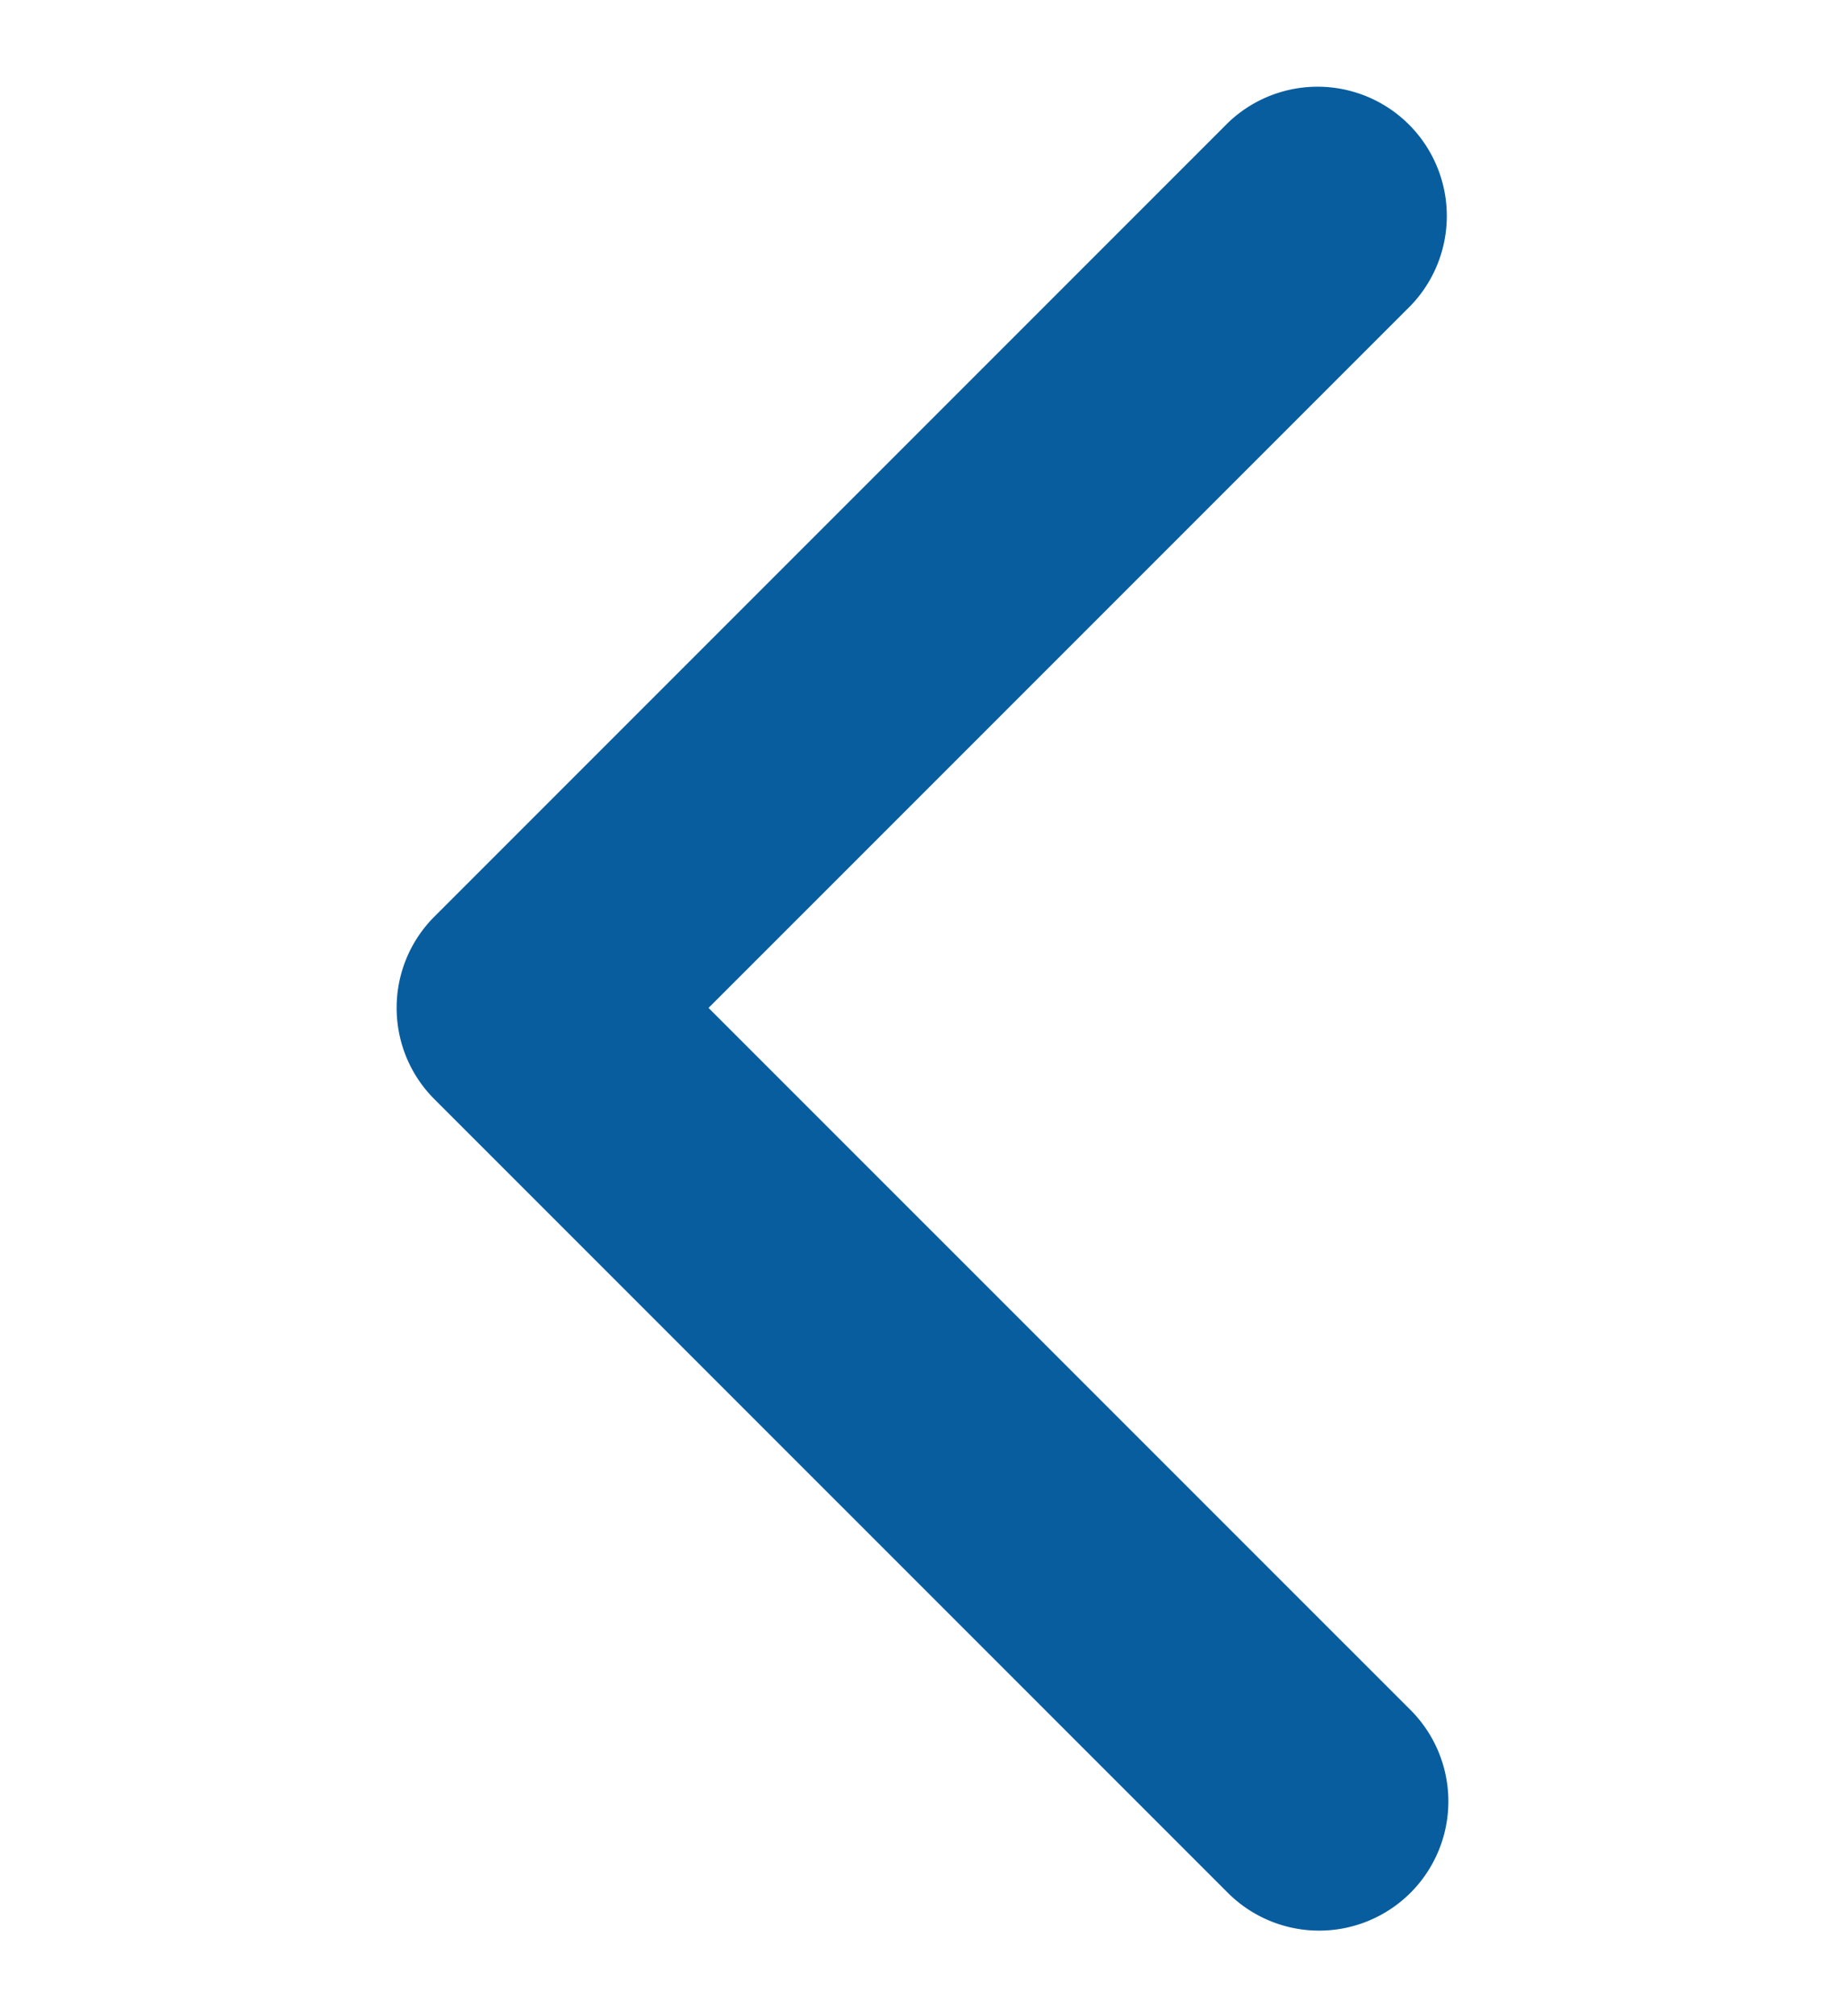<svg width="65" height="71" fill="none" xmlns="http://www.w3.org/2000/svg"><g clip-path="url(#clip0)" filter="url(#filter0_d)"><path d="M15.307 36.718l27.949 27.948a4.552 4.552 0 0 0 6.438-6.437L24.962 33.5l24.73-24.728a4.553 4.553 0 0 0-6.438-6.438L15.306 30.282a4.536 4.536 0 0 0-1.332 3.217c0 1.165.444 2.33 1.333 3.219z" fill="#075d9e"/></g><defs><filter id="filter0_d" x="-3" y="0" width="71" height="71" filterUnits="userSpaceOnUse" color-interpolation-filters="sRGB"><feFlood flood-opacity="0" result="BackgroundImageFix"/><feColorMatrix in="SourceAlpha" values="0 0 0 0 0 0 0 0 0 0 0 0 0 0 0 0 0 0 127 0"/><feOffset dy="2"/><feGaussianBlur stdDeviation="1.5"/><feColorMatrix values="0 0 0 0 0 0 0 0 0 0 0 0 0 0 0 0 0 0 0.25 0"/><feBlend in2="BackgroundImageFix" result="effect1_dropShadow"/><feBlend in="SourceGraphic" in2="effect1_dropShadow" result="shape"/></filter><clipPath id="clip0"><path fill="#075d9e" transform="matrix(-1 0 0 1 65 1)" d="M0 0h65v73H0z"/></clipPath></defs></svg>